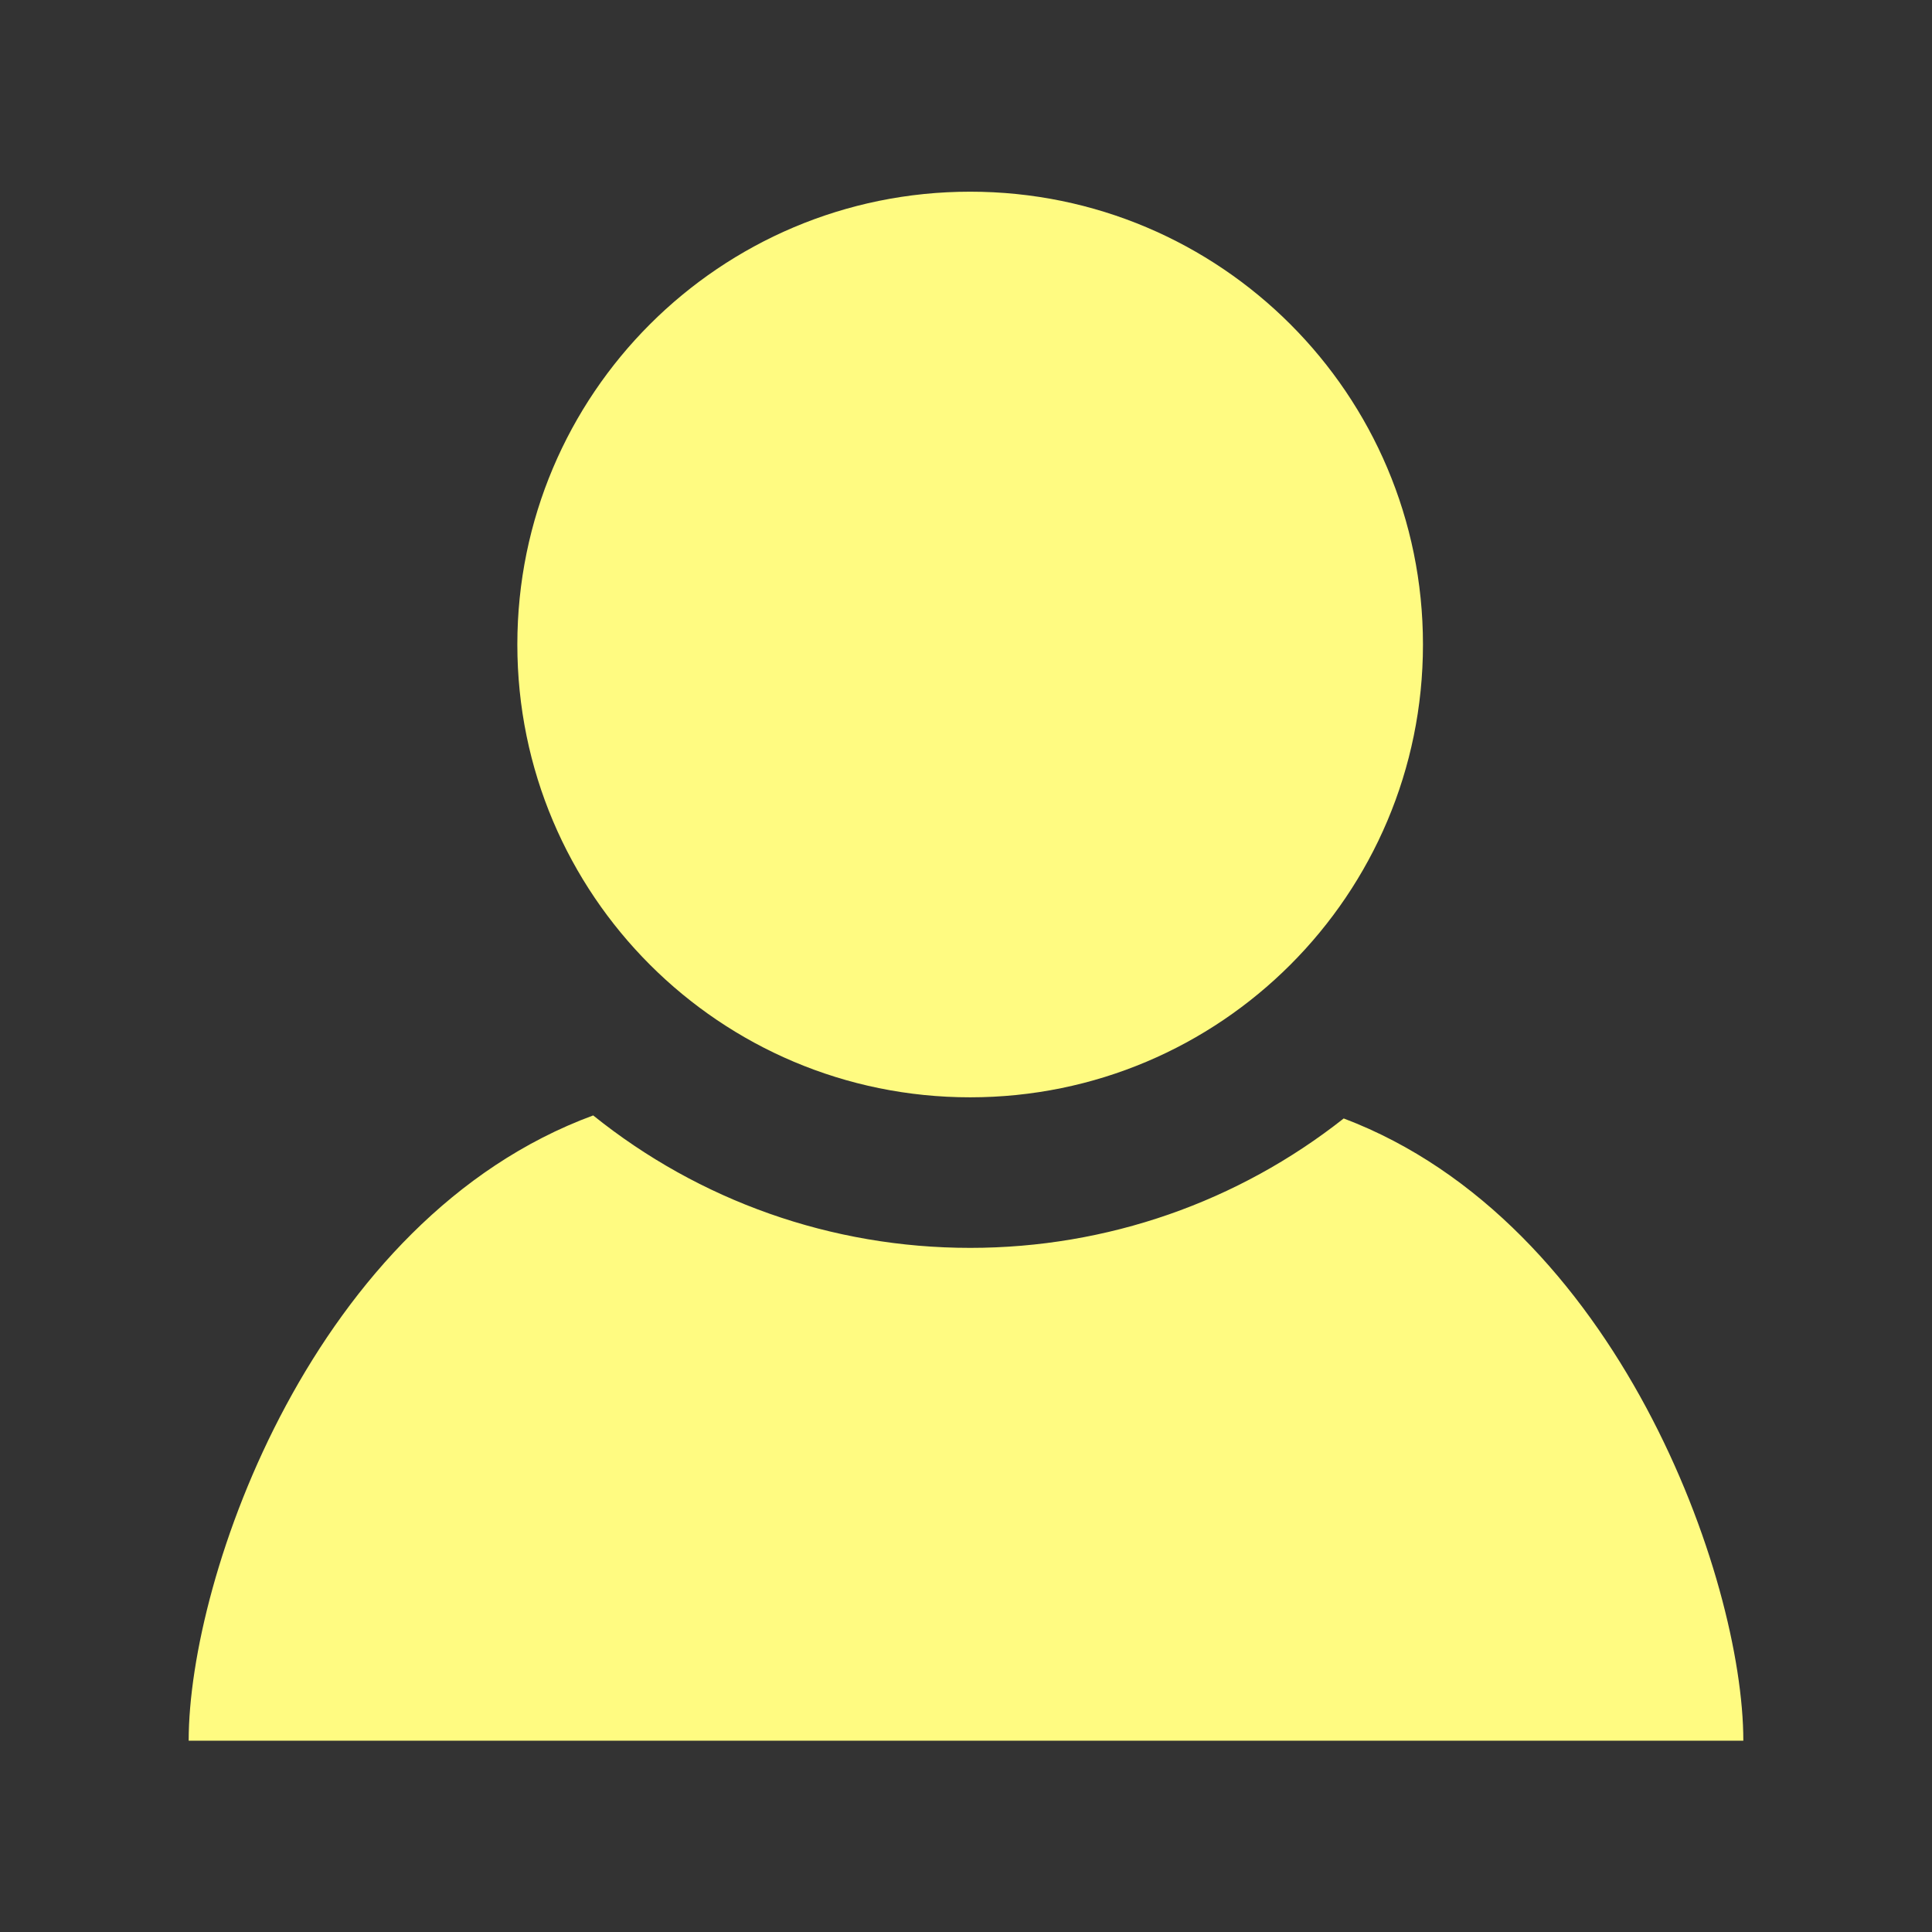 <?xml version="1.0" encoding="utf-8"?>
<!-- Generator: Adobe Illustrator 18.1.1, SVG Export Plug-In . SVG Version: 6.00 Build 0)  -->
<svg version="1.1" id="Calque_1" xmlns="http://www.w3.org/2000/svg" xmlns:xlink="http://www.w3.org/1999/xlink" x="0px" y="0px"
	 viewBox="0 0 512 512" xml:space="preserve">
<rect x="0" y="0" width="512" height="512" fill="#333333" stroke="none"/>
<path id="user-6-icon" fill="#fffb81" d="M377.1,170.8c0,66.3-53.7,120-120,120s-120-53.7-120-120s53.7-120,120-120
	S377.1,104.5,377.1,170.8z M356.1,296.4c-28,22.1-62.6,34.3-99,34.3c-36.8,0-71.8-12.5-99.9-35.1C83.1,322.9,50,417.9,50,461.3h412
	C462,418.3,428.7,323.9,356.1,296.4z"/>
</svg>
